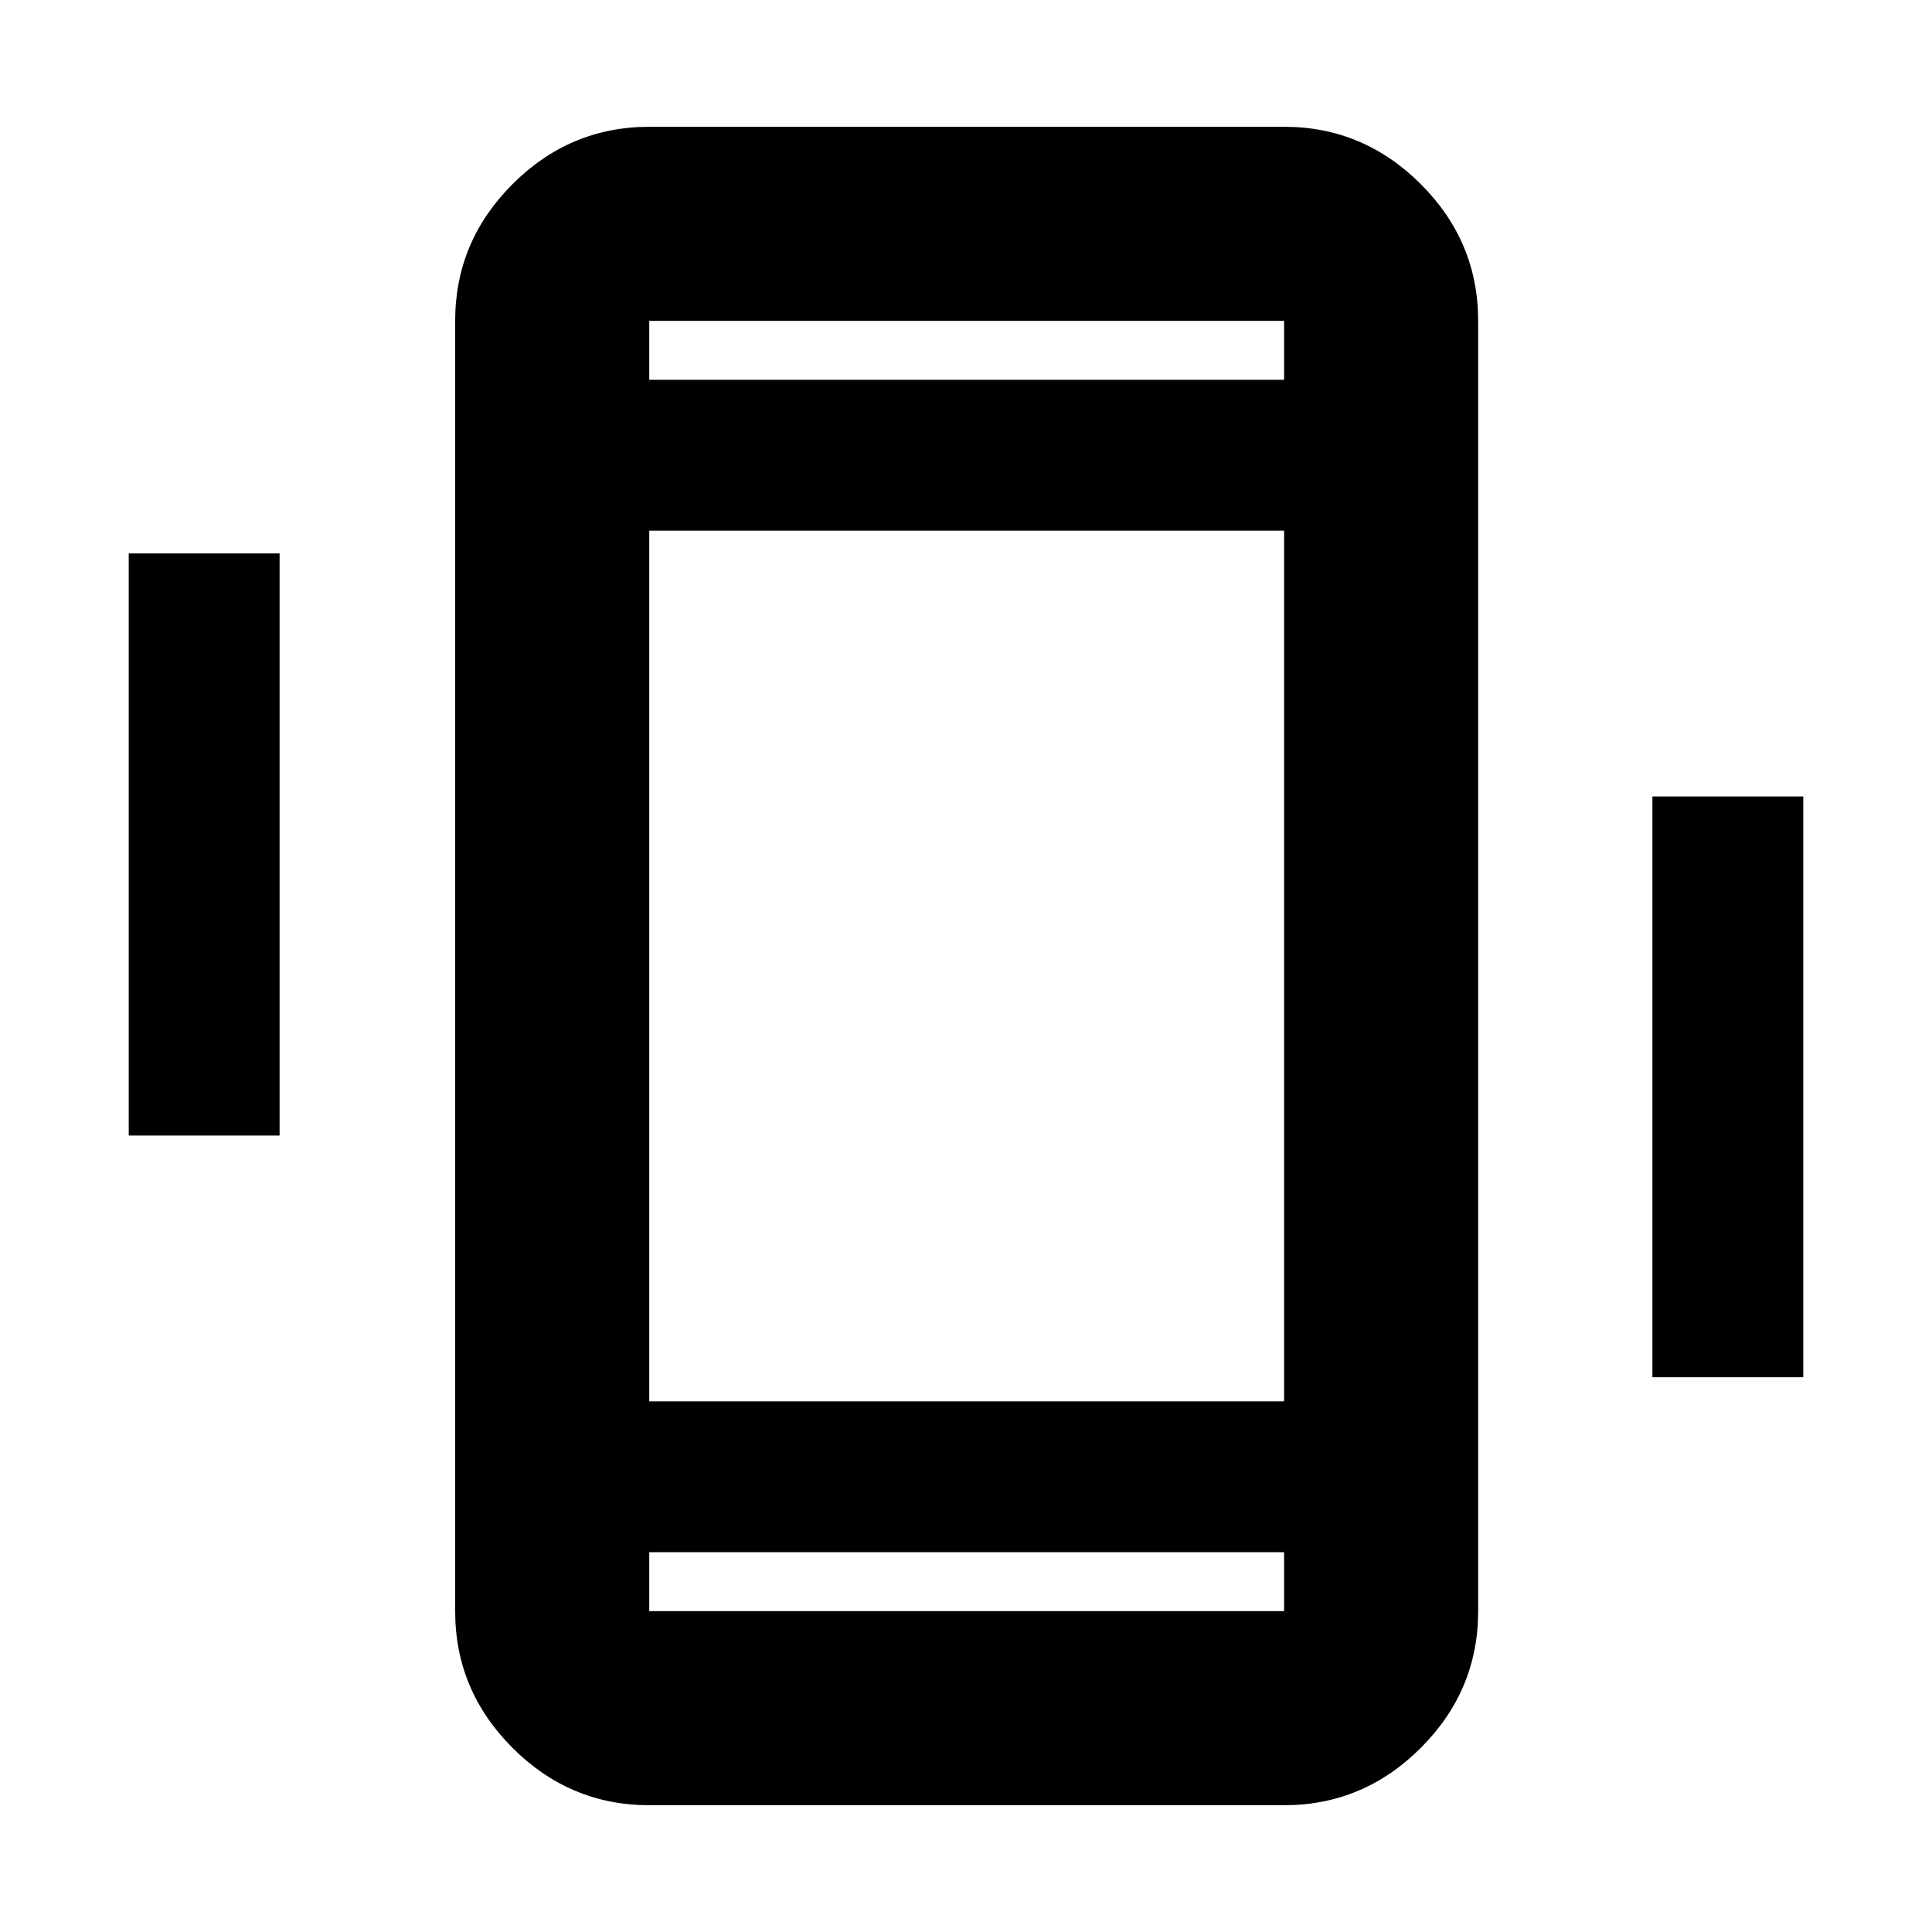 <svg xmlns="http://www.w3.org/2000/svg" height="40" viewBox="0 -960 960 960" width="40"><path d="M63.97-395.75v-289.26h74.96v289.26H63.97Zm757.1 120.1v-288.6h74.96v288.6h-74.96ZM322.61-63q-39.43 0-67.94-28.5-28.5-28.5-28.5-67.94v-641.12q0-39.44 28.5-67.94 28.51-28.5 67.94-28.5h315.45q39.43 0 67.93 28.5 28.5 28.5 28.5 67.94v641.12q0 39.44-28.5 67.94T638.06-63H322.61Zm315.45-125.73H322.61v29.29h315.45v-29.29ZM322.61-771.27h315.45v-29.29H322.61v29.29Zm0 0v-29.29 29.29Zm0 582.54v29.29-29.29Zm0-74.95h315.45v-432.64H322.61v432.64Z"/></svg>